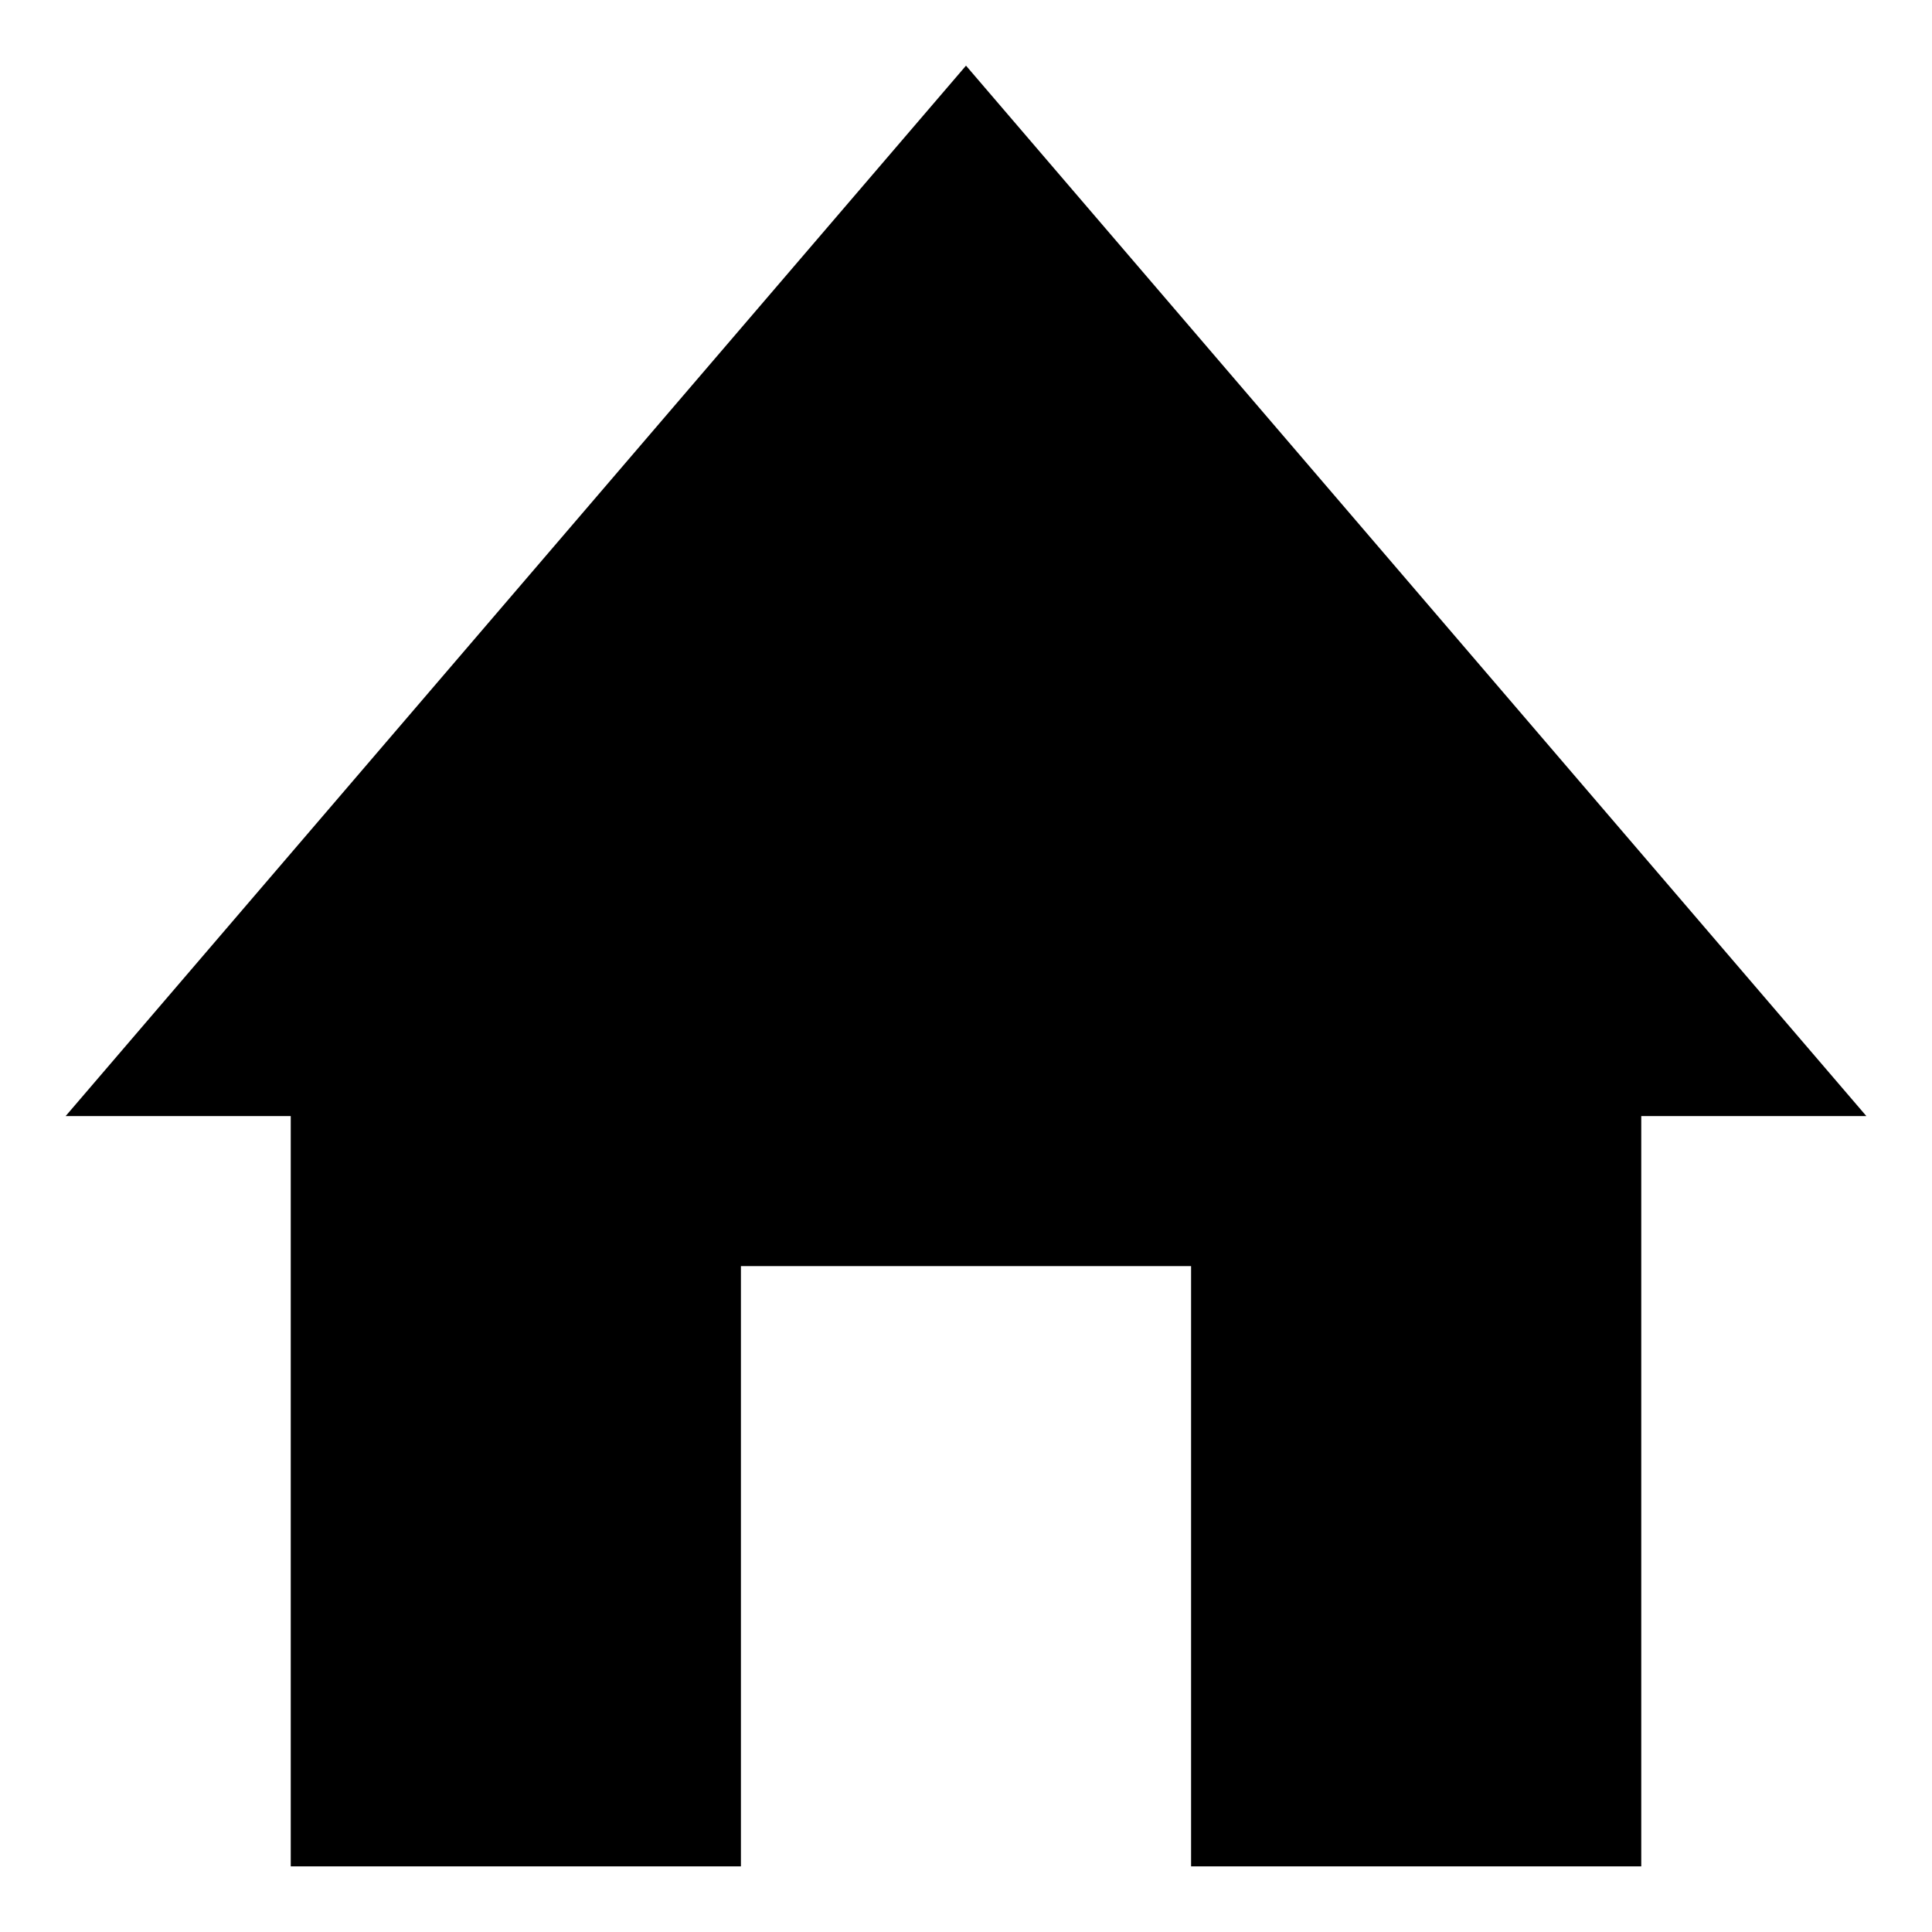 <?xml version="1.0" encoding="UTF-8"?>
<svg xmlns="http://www.w3.org/2000/svg" xmlns:xlink="http://www.w3.org/1999/xlink" width="412" height="412" style="background-color: transparent">
   <g transform="translate(-50, -50)">
      <polygon points="448,288 256,64 64,288 112,288 112,448 208,448 208,320 304,320 304,448 400,448 400,288" />
   </g>
</svg>